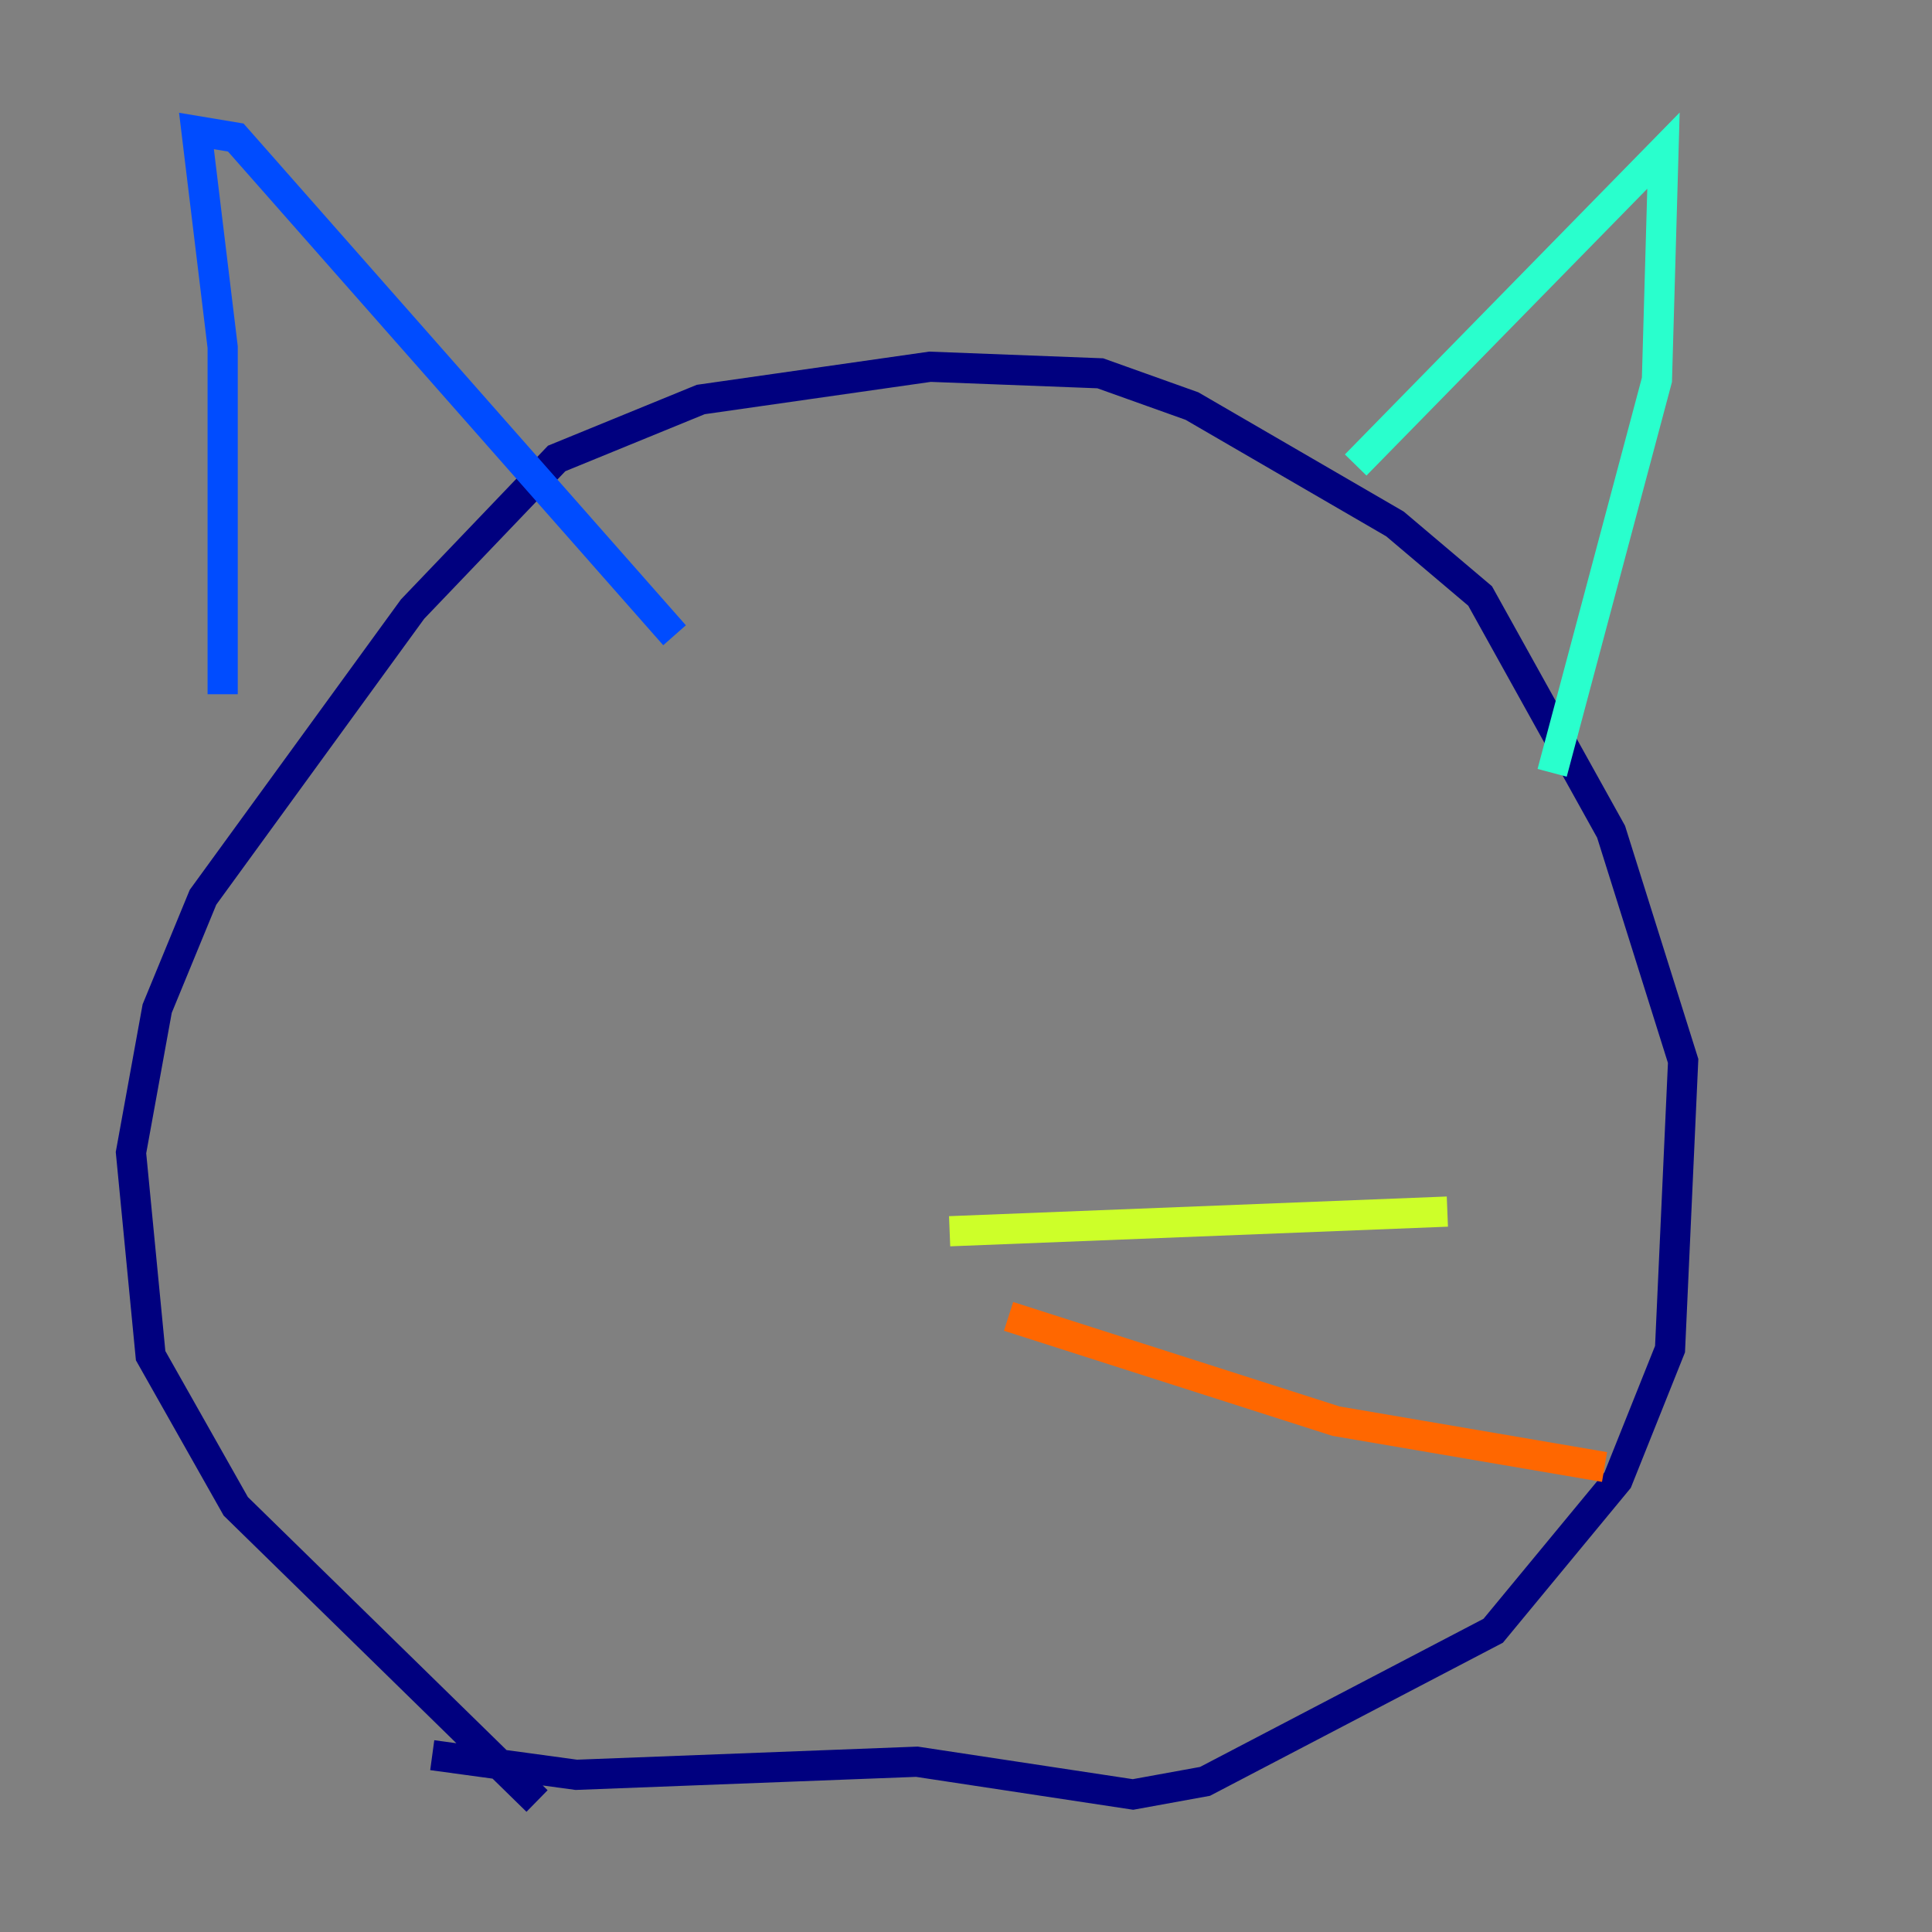 <?xml version="1.0" encoding="utf-8" ?>
<svg baseProfile="tiny" height="128" version="1.2" viewBox="0,0,128,128" width="128" xmlns="http://www.w3.org/2000/svg" xmlns:ev="http://www.w3.org/2001/xml-events" xmlns:xlink="http://www.w3.org/1999/xlink"><rect x="0" y="0" width="128" height="128" fill="#808080" stroke="none"/><defs /><polyline fill="none" points="35.58,119.322 15.62,99.797 9.98,89.817 8.678,76.366 10.414,66.82 13.451,59.444 27.336,40.352 36.881,30.373 46.427,26.468 61.614,24.298 72.895,24.732 78.969,26.902 92.42,34.712 98.061,39.485 106.739,55.105 111.512,70.291 110.644,89.383 107.173,98.061 98.929,108.041 79.837,118.02 75.064,118.888 60.746,116.719 38.183,117.586 28.637,116.285" stroke="#00007f" stroke-width="2" /><polyline fill="none" points="14.752,45.993 14.752,22.997 13.017,8.678 15.62,9.112 44.691,42.088" stroke="#004cff" stroke-width="2" /><polyline fill="none" points="89.817,30.807 110.21,9.98 109.776,25.166 102.834,51.2" stroke="#29ffcd" stroke-width="2" /><polyline fill="none" points="62.915,81.573 95.891,80.271" stroke="#cdff29" stroke-width="2" /><polyline fill="none" points="66.82,87.214 88.515,94.156 106.305,97.193" stroke="#ff6700" stroke-width="2" /><polyline fill="none" points="43.824,78.102 43.824,78.102" stroke="#7f0000" stroke-width="2" /></svg>